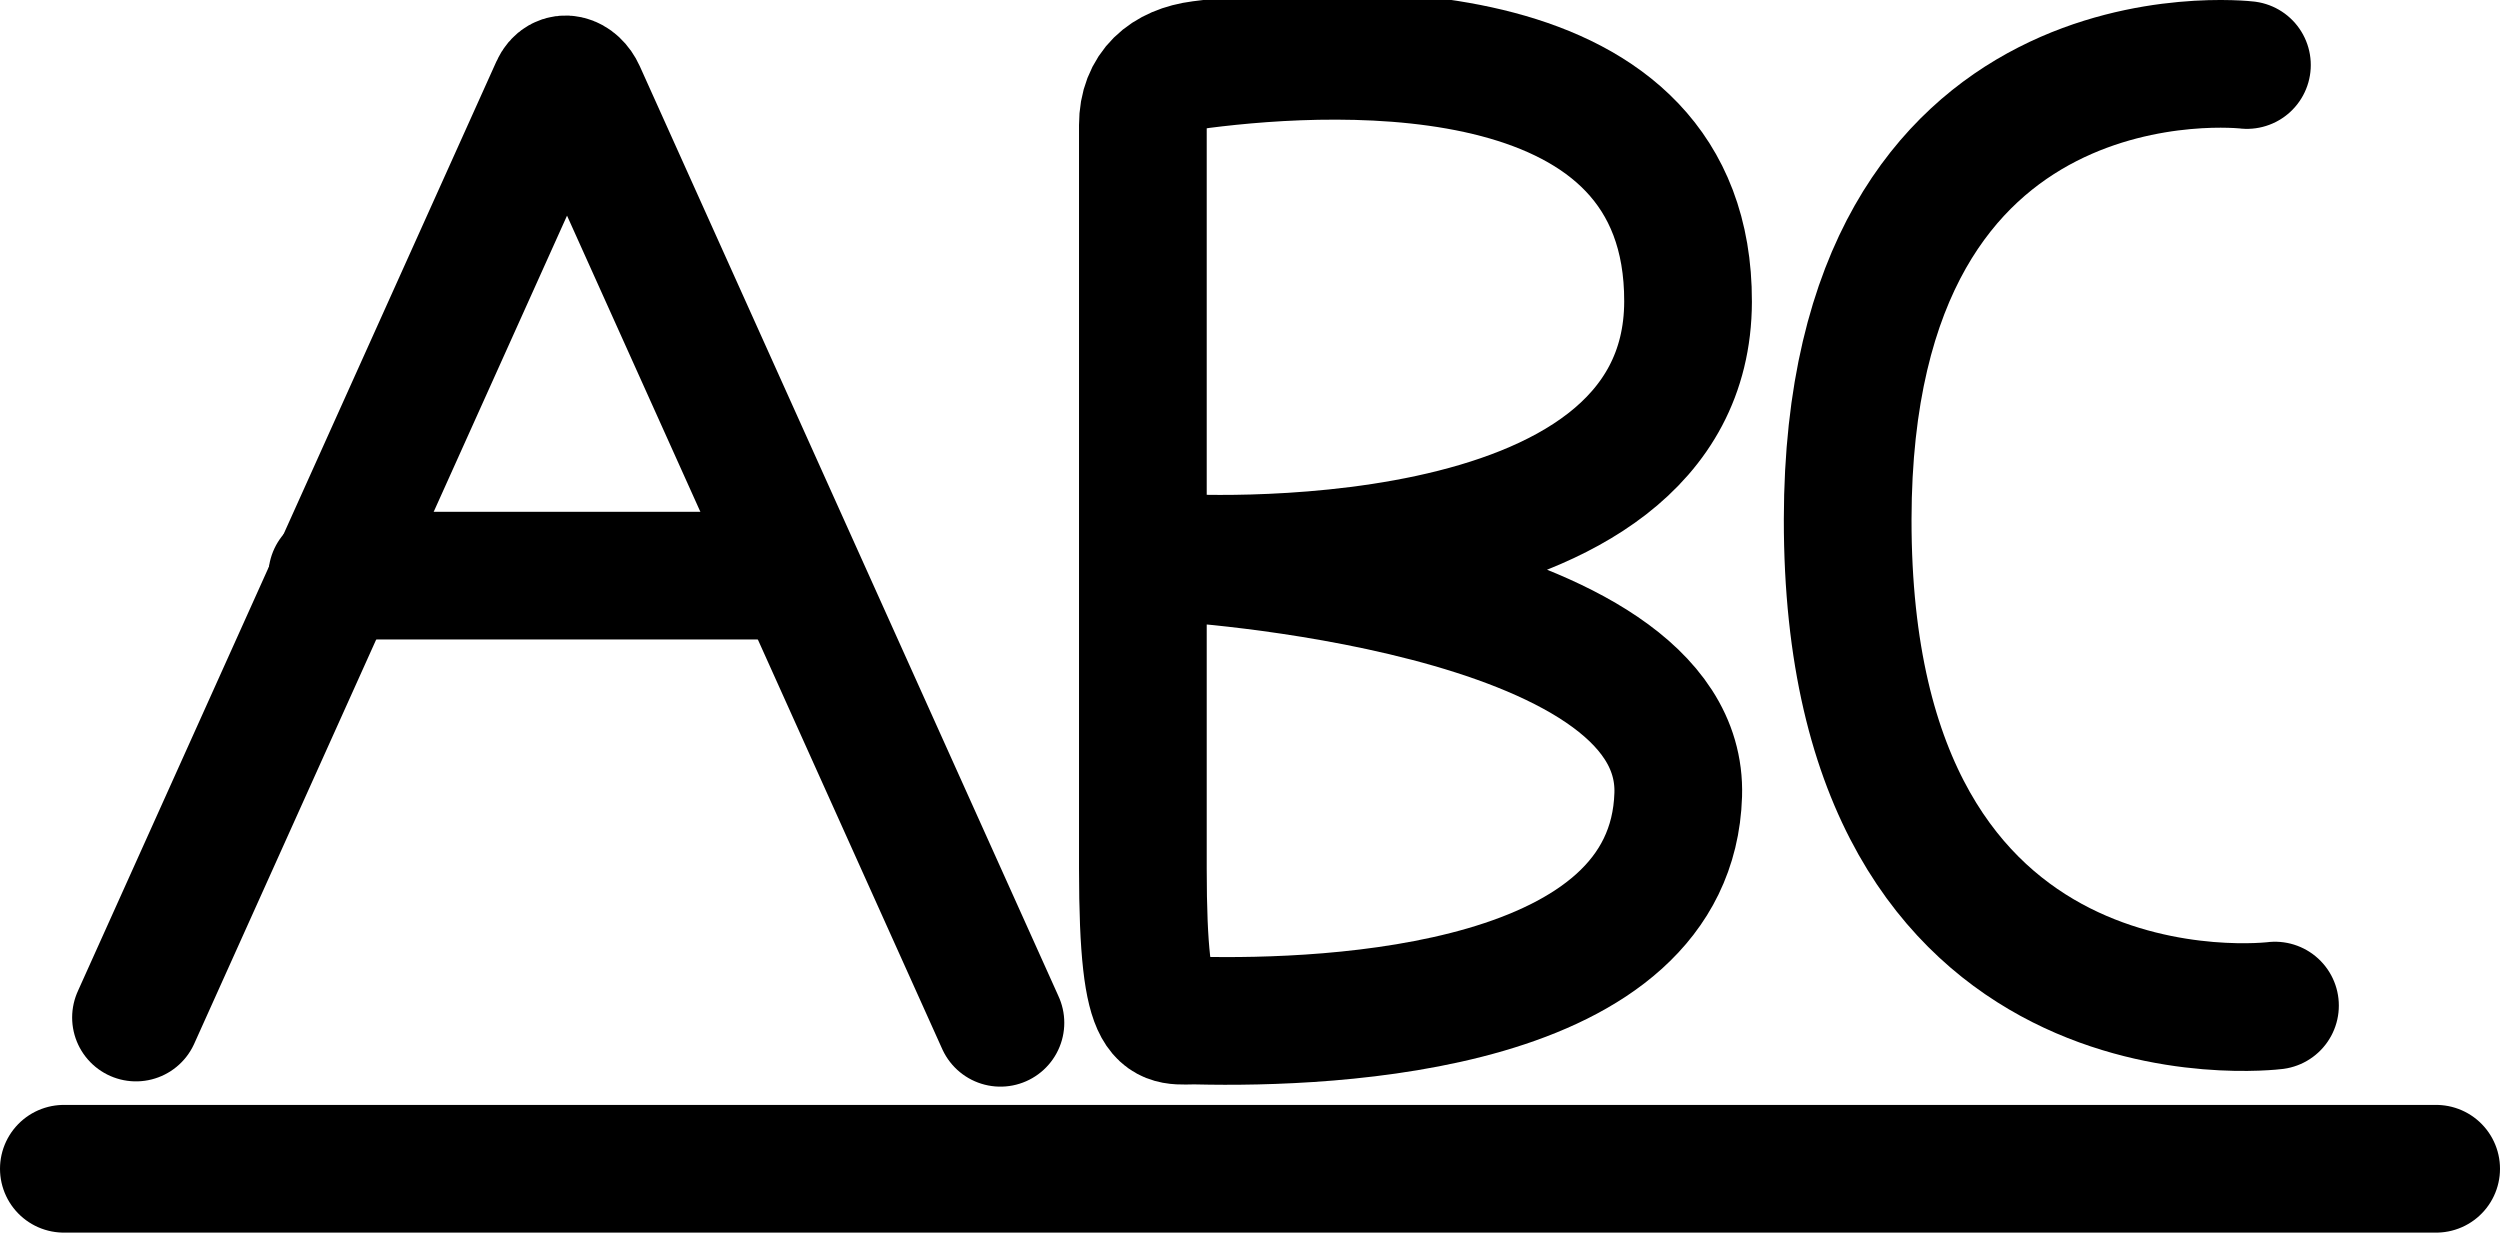 <svg version="1.1" xmlns="http://www.w3.org/2000/svg" xmlns:xlink="http://www.w3.org/1999/xlink" width="127.25" height="62.74" viewBox="0,0,127.25,62.74"><g transform="translate(-121.879,-157.753)"><g data-paper-data="{&quot;isPaintingLayer&quot;:true}" fill="none" fill-rule="nonzero" stroke="#000000" stroke-width="6.5" stroke-linecap="round" stroke-linejoin="miter" stroke-miterlimit="10" stroke-dasharray="" stroke-dashoffset="0" style="mix-blend-mode: normal"><path d="M138.788,187.053h23.303"/><path d="M128.801,209.545c0,0 19.212,-42.674 21.304,-47.32c0.32,-0.711 1.056,-0.479 1.376,0.232c2.232,4.959 21.32,47.356 21.32,47.356"/><path d="M180.051,201.944c0,-8.529 0,-32.827 0,-37.828c0,-1.833 1.174,-2.846 2.965,-3.075c7.164,-0.917 24.826,-1.774 24.785,12.071c-0.044,14.743 -26.25,13.021 -26.25,13.021c0,0 26.082,1.46 25.75,12.074c-0.343,10.957 -17.626,11.652 -24.486,11.494c-1.703,-0.039 -2.764,0.771 -2.764,-7.758z"/><path d="M236.248,161.062c0,0 -20.295,-2.387 -20.322,23.125c-0.03,27.51 21.75,24.75 21.75,24.75"/><path d="M125.129,217.243h120.75"/></g></g></svg>